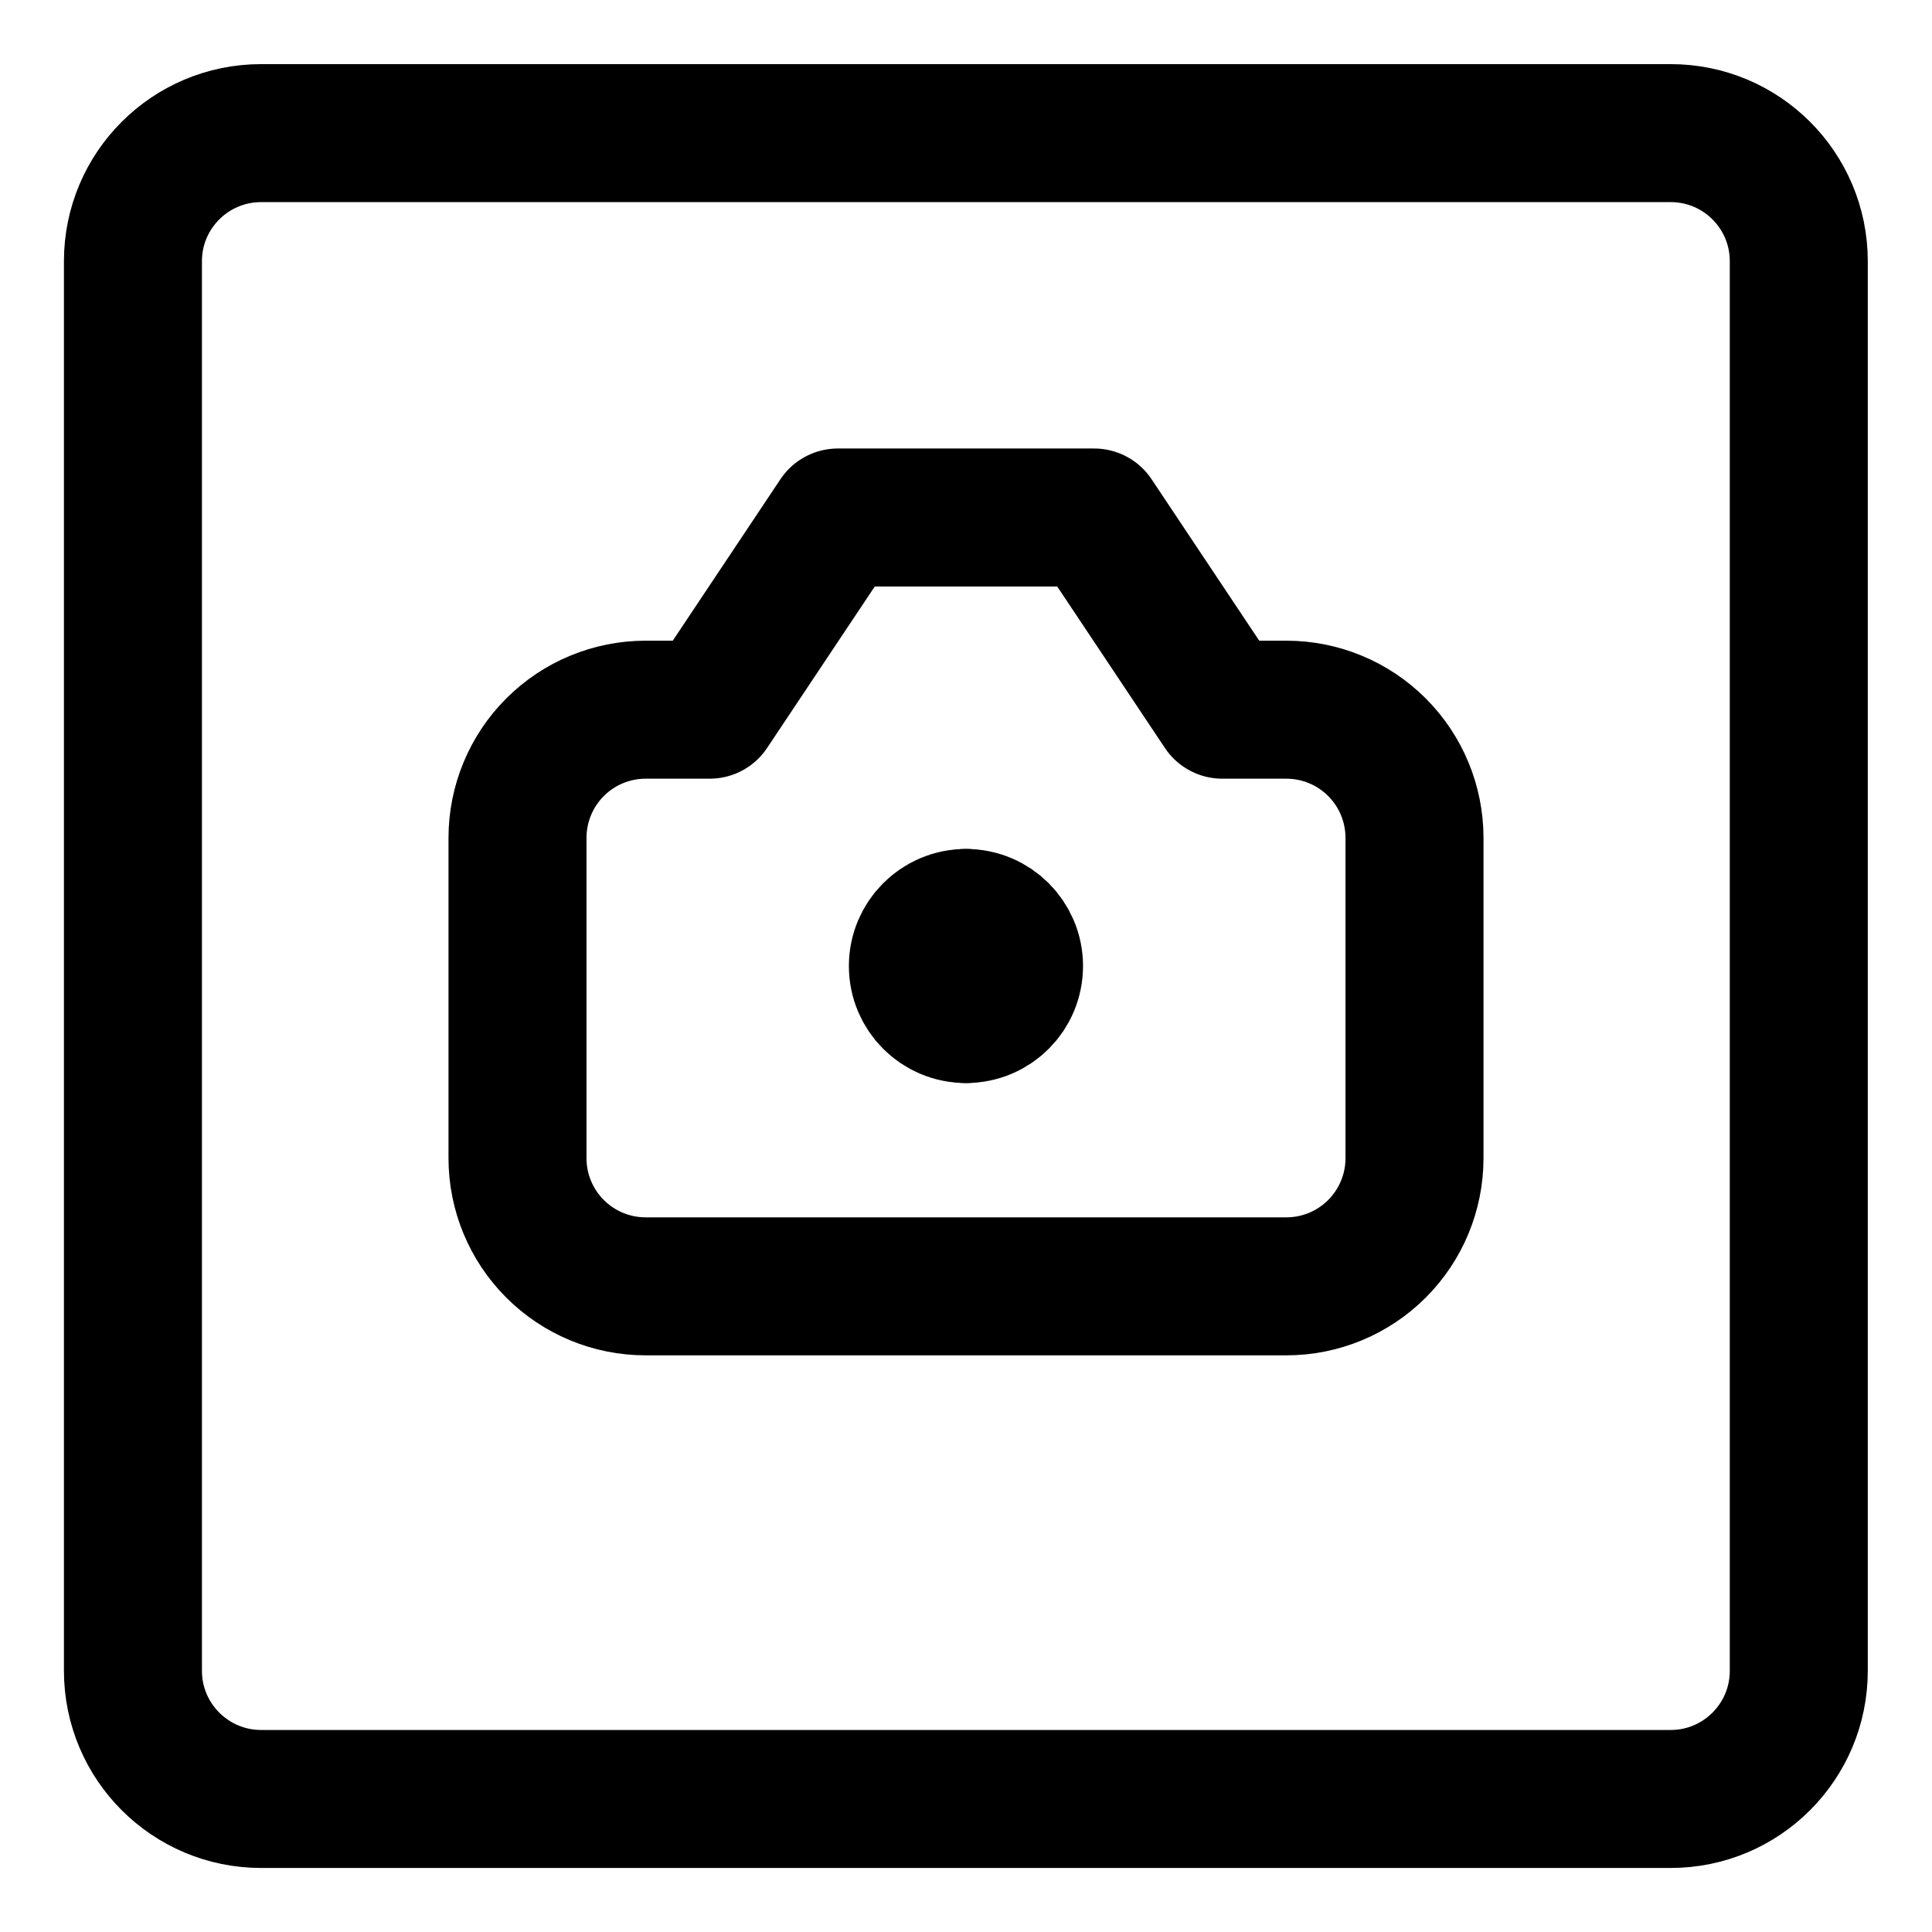 <svg width="21" height="21" viewBox="0 0 21 21" fill="none" xmlns="http://www.w3.org/2000/svg">
<g clip-path="url(#clip0_146_398673)">
<path d="M18.16 1.447H2.838C2.069 1.447 1.445 2.07 1.445 2.839V18.161C1.445 18.93 2.069 19.554 2.838 19.554H18.16C18.929 19.554 19.552 18.93 19.552 18.161V2.839C19.552 2.07 18.929 1.447 18.16 1.447Z" stroke="black" stroke-width="1.5" stroke-linecap="round" stroke-linejoin="round"/>
<path d="M15.375 9.107C15.375 8.738 15.228 8.383 14.967 8.122C14.706 7.861 14.352 7.714 13.982 7.714H13.286L11.893 5.625H9.107L7.714 7.714H7.018C6.648 7.714 6.294 7.861 6.033 8.122C5.772 8.383 5.625 8.738 5.625 9.107V12.589C5.625 12.959 5.772 13.313 6.033 13.574C6.294 13.835 6.648 13.982 7.018 13.982H13.982C14.352 13.982 14.706 13.835 14.967 13.574C15.228 13.313 15.375 12.959 15.375 12.589V9.107Z" stroke="black" stroke-width="1.5" stroke-linecap="round" stroke-linejoin="round"/>
<path d="M10.499 11.022C10.21 11.022 9.977 10.789 9.977 10.5C9.977 10.212 10.21 9.978 10.499 9.978" stroke="black" stroke-width="1.5" stroke-linecap="round" stroke-linejoin="round"/>
<path d="M10.5 11.022C10.789 11.022 11.022 10.789 11.022 10.5C11.022 10.212 10.789 9.978 10.5 9.978" stroke="black" stroke-width="1.5" stroke-linecap="round" stroke-linejoin="round"/>
</g>
<defs>
<clipPath id="clip0_146_398673">
<rect width="21" height="21" fill="white"/>
</clipPath>
</defs>
</svg>
